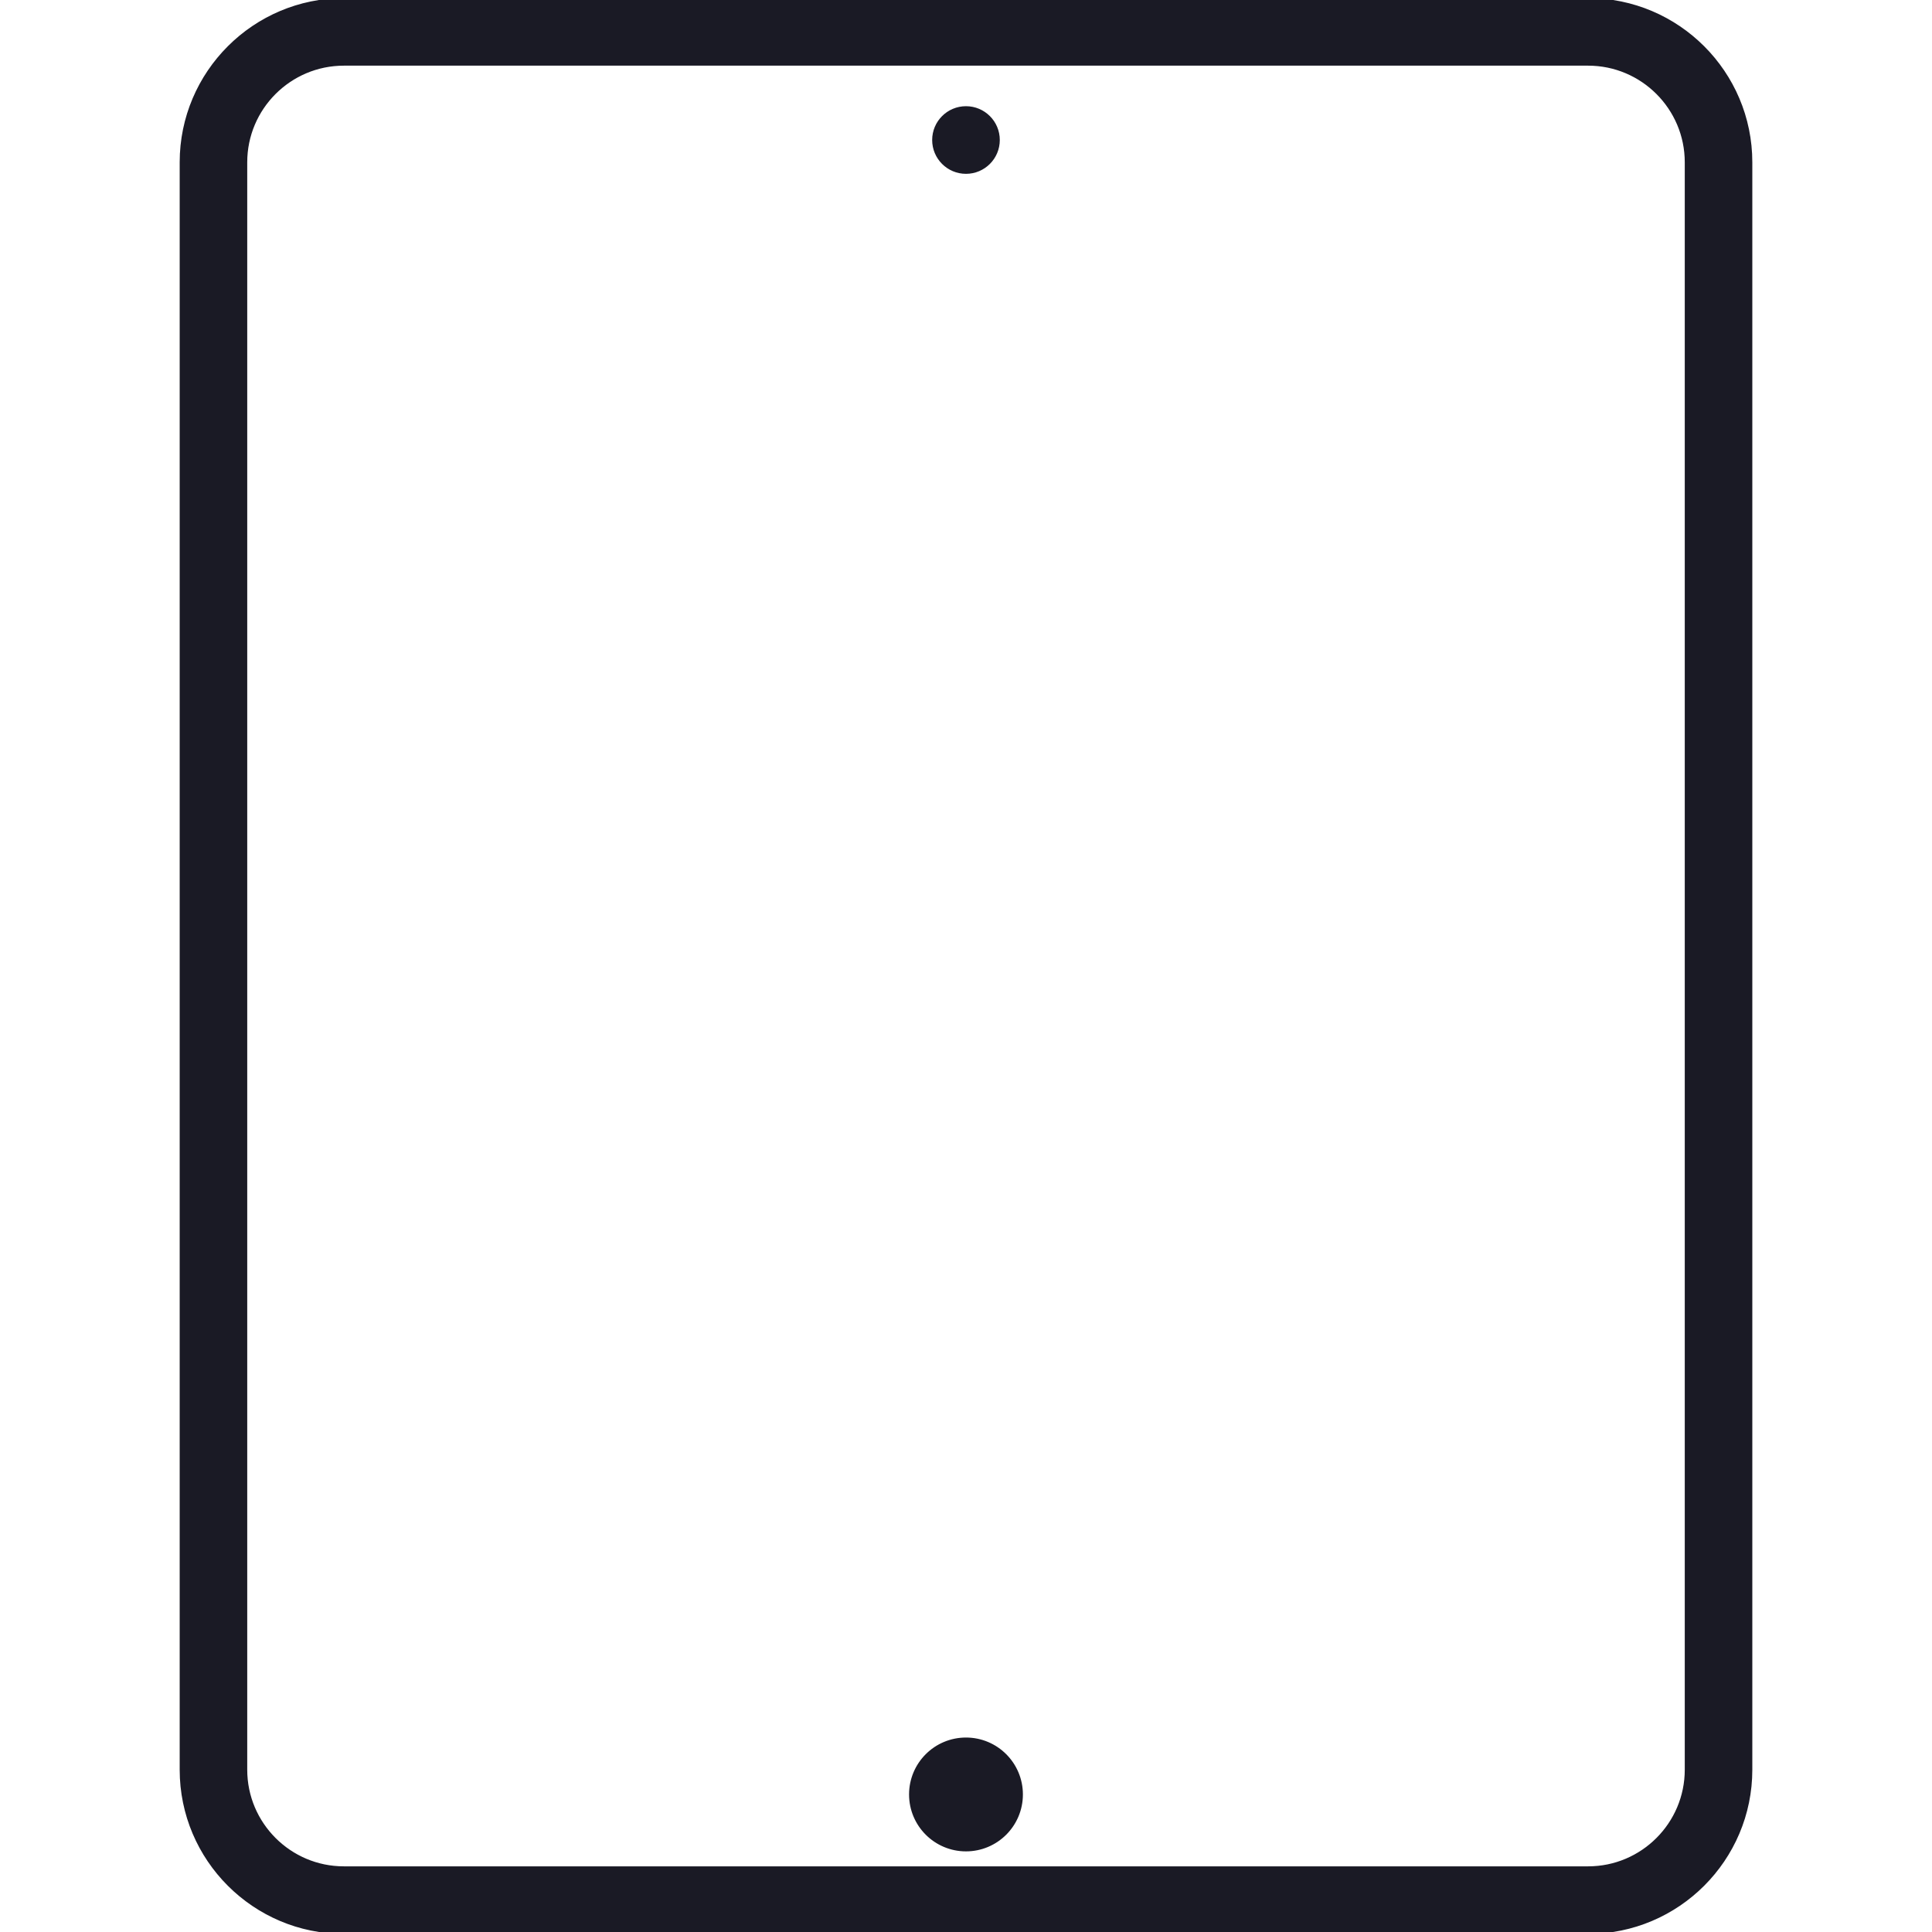 <svg xmlns="http://www.w3.org/2000/svg" xml:space="preserve" width="74" height="74" fill="#1A1A25" stroke="#1A1A25" viewBox="0 0 512 512"><path d="M420.875 0H91.126C67.412 0 48.118 19.293 48.118 43.008v425.983c0 23.716 19.294 43.008 43.008 43.008h329.749c23.714 0 43.008-19.293 43.007-43.008V43.008C463.882 19.293 444.589 0 420.875 0zm26.105 468.992c0 14.395-11.711 26.107-26.105 26.107H91.126c-14.395 0-26.107-11.712-26.107-26.107V43.008c0-14.395 11.712-26.107 26.107-26.107h329.749c14.395 0 26.105 11.712 26.105 26.107v425.984z"/><circle cx="255.995" cy="37.105" r="8.461"/><circle cx="255.995" cy="475.549" r="14.584"/></svg>